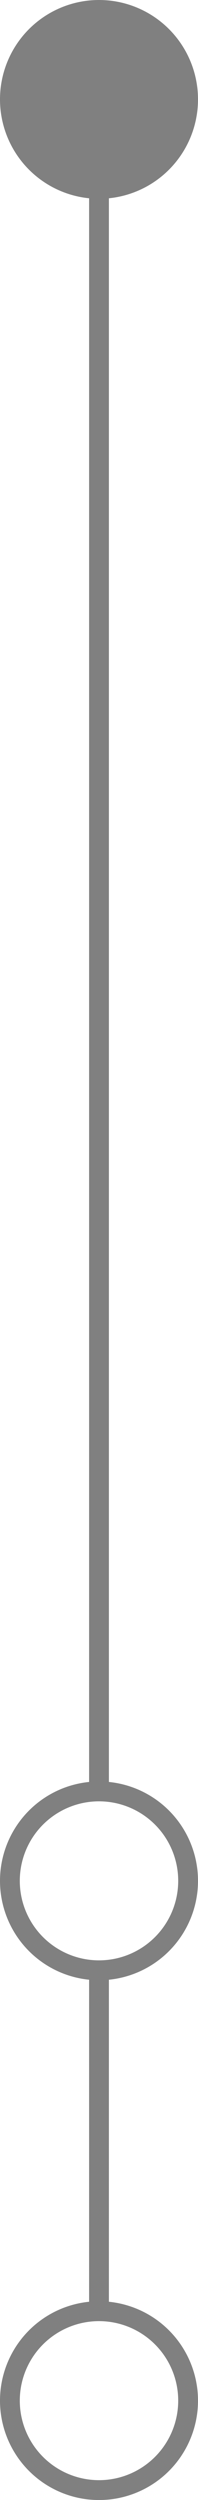 <svg id="Layer_1" data-name="Layer 1" xmlns="http://www.w3.org/2000/svg" viewBox="0 0 10 125.77"><defs><style>.cls-1{fill:none;stroke:gray;stroke-miterlimit:10;}.cls-2{fill:gray;}</style></defs><line id="line2" class="cls-1" x1="5" y1="99.23" x2="5" y2="116.15"/><line id="line1" class="cls-1" x1="5" y1="9.62" x2="5" y2="90"/><g id="circle3"><path class="cls-2" d="M33.68,297.27a4,4,0,1,1-4,4,4,4,0,0,1,4-4m0-1a5,5,0,1,0,5,5,5,5,0,0,0-5-5Z" transform="translate(-28.68 -180.5)"/></g><g id="circle2"><path class="cls-2" d="M33.68,271.12a4,4,0,1,1-4,4,4,4,0,0,1,4-4m0-1a5,5,0,1,0,5,5,5,5,0,0,0-5-5Z" transform="translate(-28.68 -180.5)"/></g><g id="circle1"><circle class="cls-2" cx="5" cy="5" r="4.5"/><path class="cls-2" d="M33.68,181.5a4,4,0,1,1-4,4,4,4,0,0,1,4-4m0-1a5,5,0,1,0,5,5,5,5,0,0,0-5-5Z" transform="translate(-28.68 -180.5)"/></g></svg>